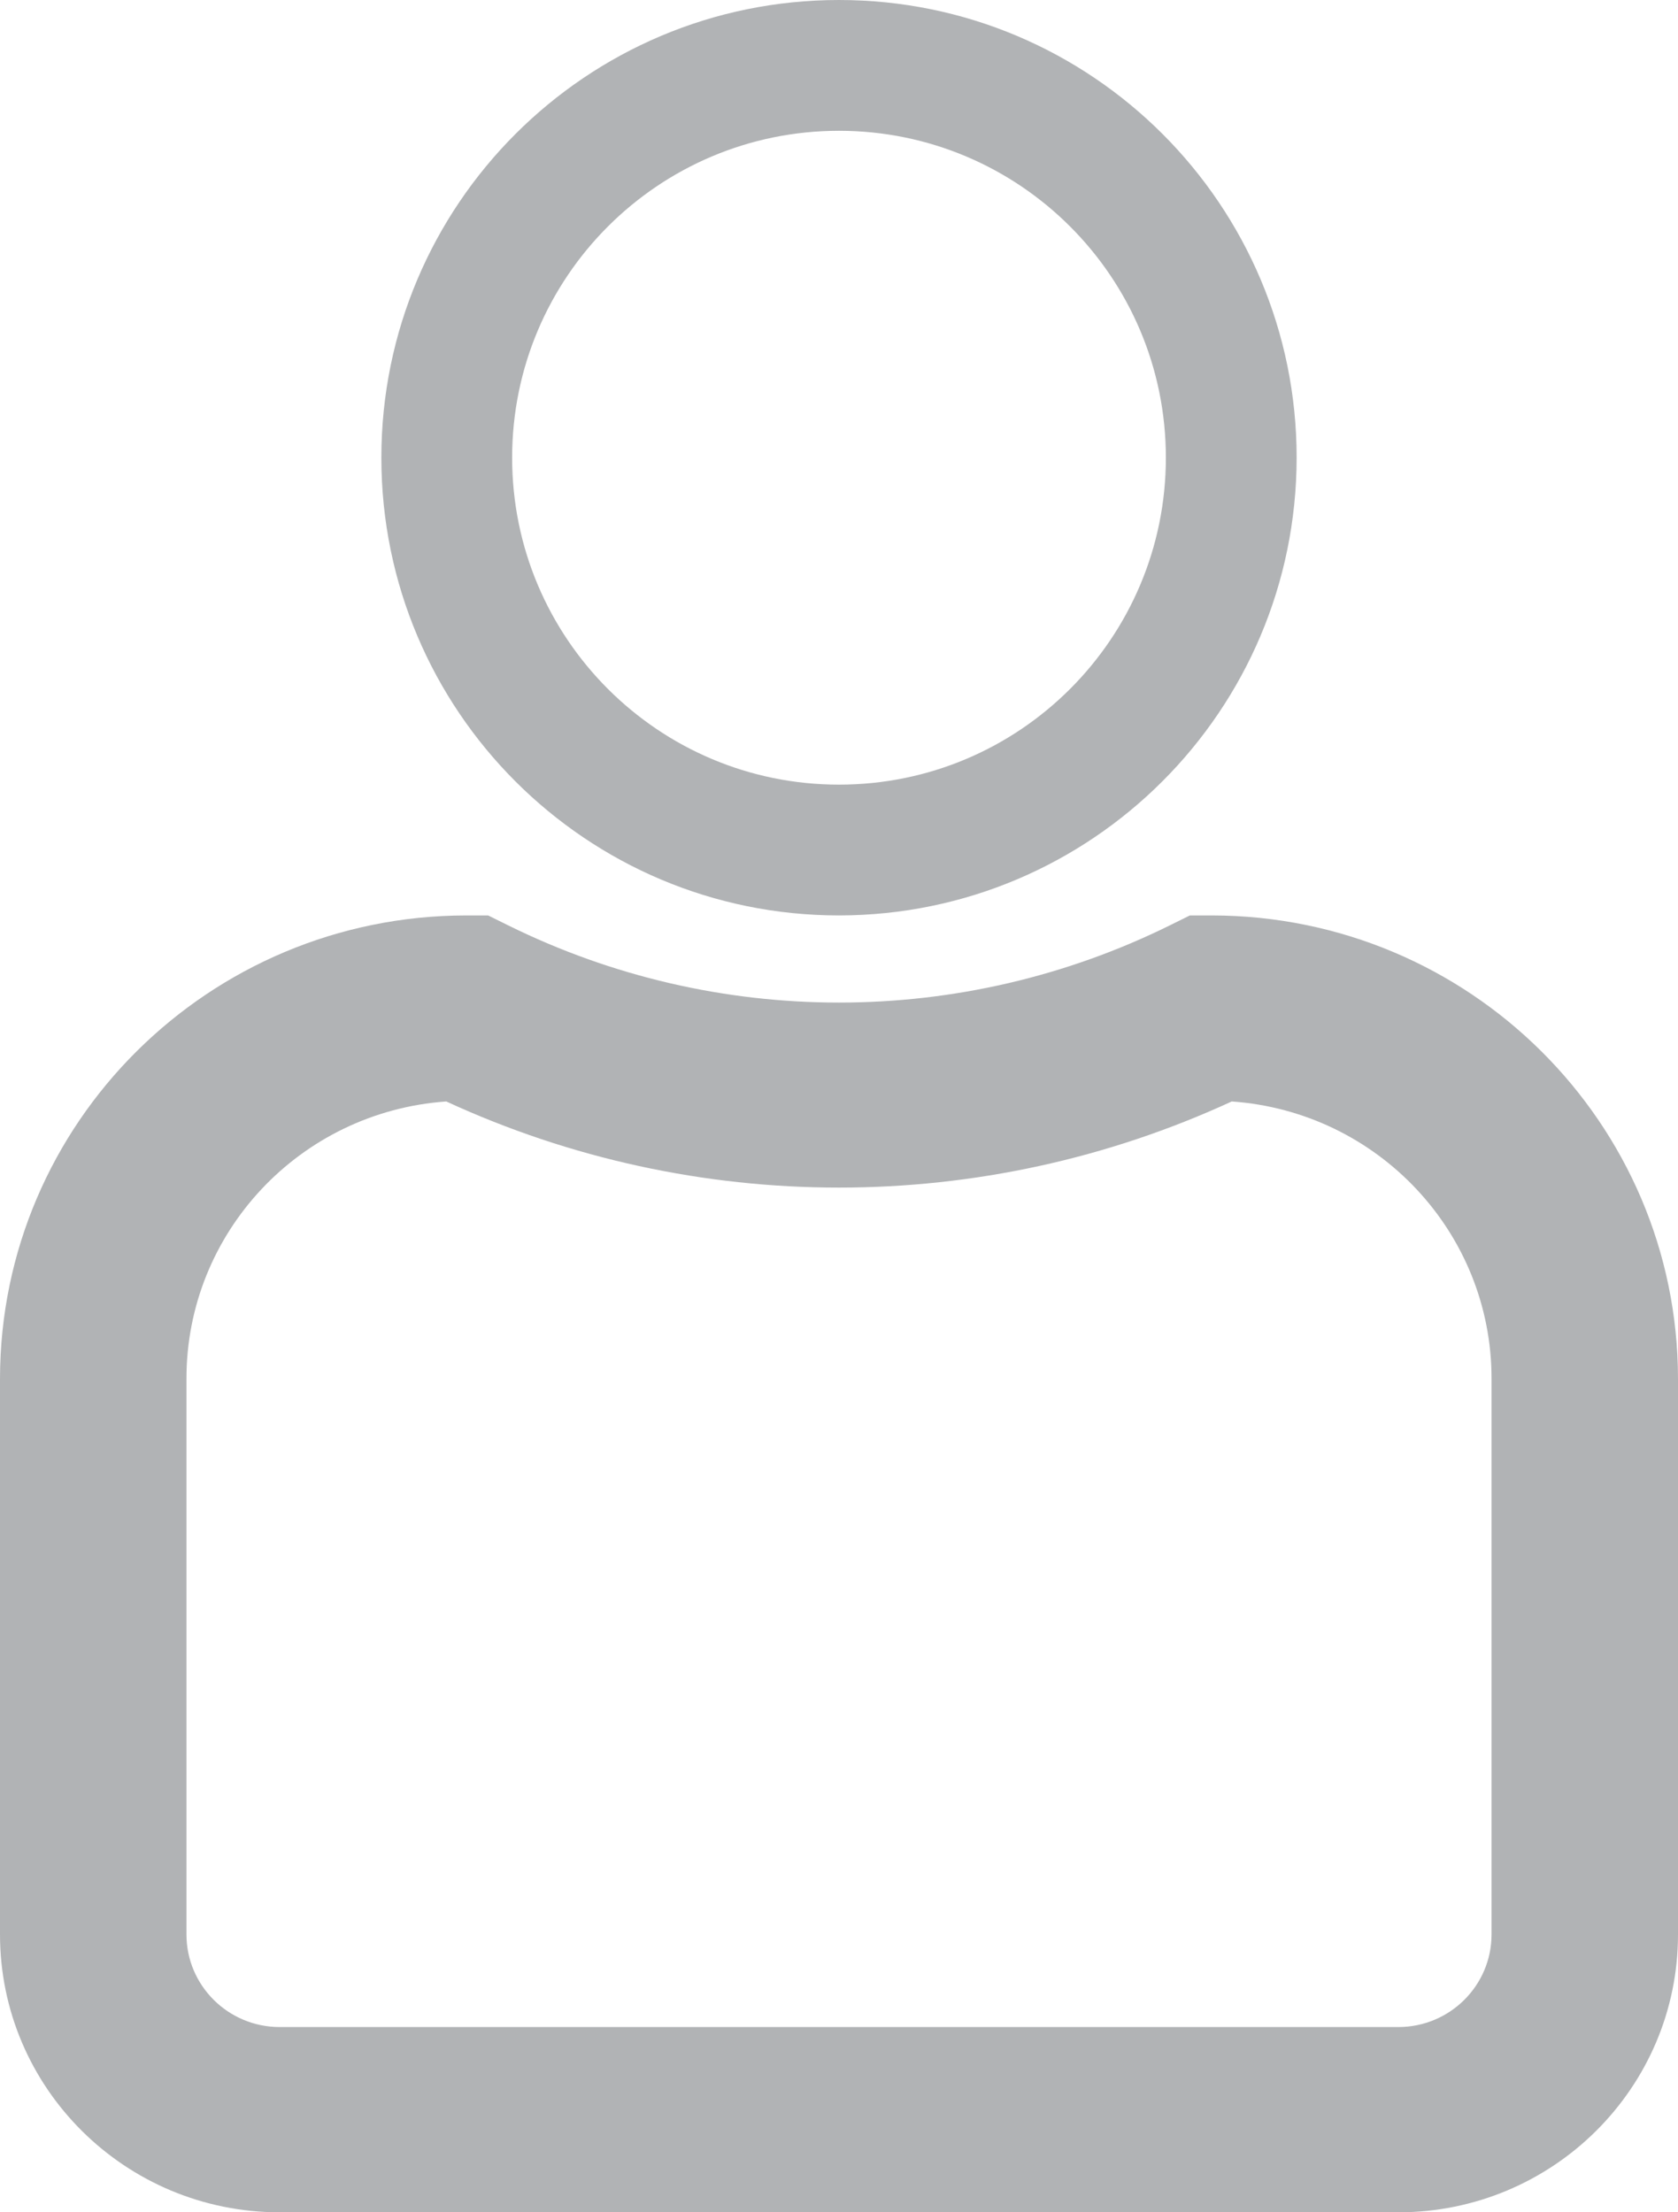 <?xml version="1.0" encoding="UTF-8"?>
<svg width="44px" height="58px" viewBox="0 0 44 58" version="1.1" xmlns="http://www.w3.org/2000/svg" xmlns:xlink="http://www.w3.org/1999/xlink">
    <!-- Generator: Sketch 49 (51002) - http://www.bohemiancoding.com/sketch -->
    <title>collaboration</title>
    <desc>Created with Sketch.</desc>
    <defs></defs>
    <g id="Page-1" stroke="none" stroke-width="1" fill="none" fill-rule="evenodd">
        <g id="ABOUT-COMPANY---Overview" transform="translate(-137, -843)" fill="#B1B3B5" fill-rule="nonzero">
            <g id="collaboration" transform="translate(137, 843)">
                <path d="M22,0 C15.373,0 10,5.372 10,12 C10,18.628 15.373,24 22,24 C28.625,23.994 33.993,18.625 34,12 C34,5.372 28.628,0 22,0 Z M22,20.571 C17.266,20.571 13.429,16.734 13.429,12 C13.429,7.266 17.266,3.429 22,3.429 C26.734,3.429 30.571,7.266 30.571,12 C30.571,16.734 26.734,20.571 22,20.571 Z" id="Shape"></path>
                <path d="M31.778,24 L31.201,24 L30.685,24.255 C25.215,26.961 18.785,26.961 13.315,24.255 L12.799,24 L12.222,24 C5.476,24.008 0.008,29.44 0,36.143 L0,50.714 C0,54.738 3.283,58 7.333,58 L36.667,58 C40.717,58 44,54.738 44,50.714 L44,36.143 C43.992,29.44 38.524,24.008 31.778,24 Z M39.111,50.714 C39.111,52.055 38.017,53.143 36.667,53.143 L7.333,53.143 C5.983,53.143 4.889,52.055 4.889,50.714 L4.889,36.143 C4.889,32.32 7.863,29.148 11.702,28.877 C18.233,31.888 25.767,31.888 32.298,28.877 C36.136,29.148 39.111,32.32 39.111,36.143 L39.111,50.714 Z" id="Shape"></path>
            </g>
        </g>
    </g>
</svg>